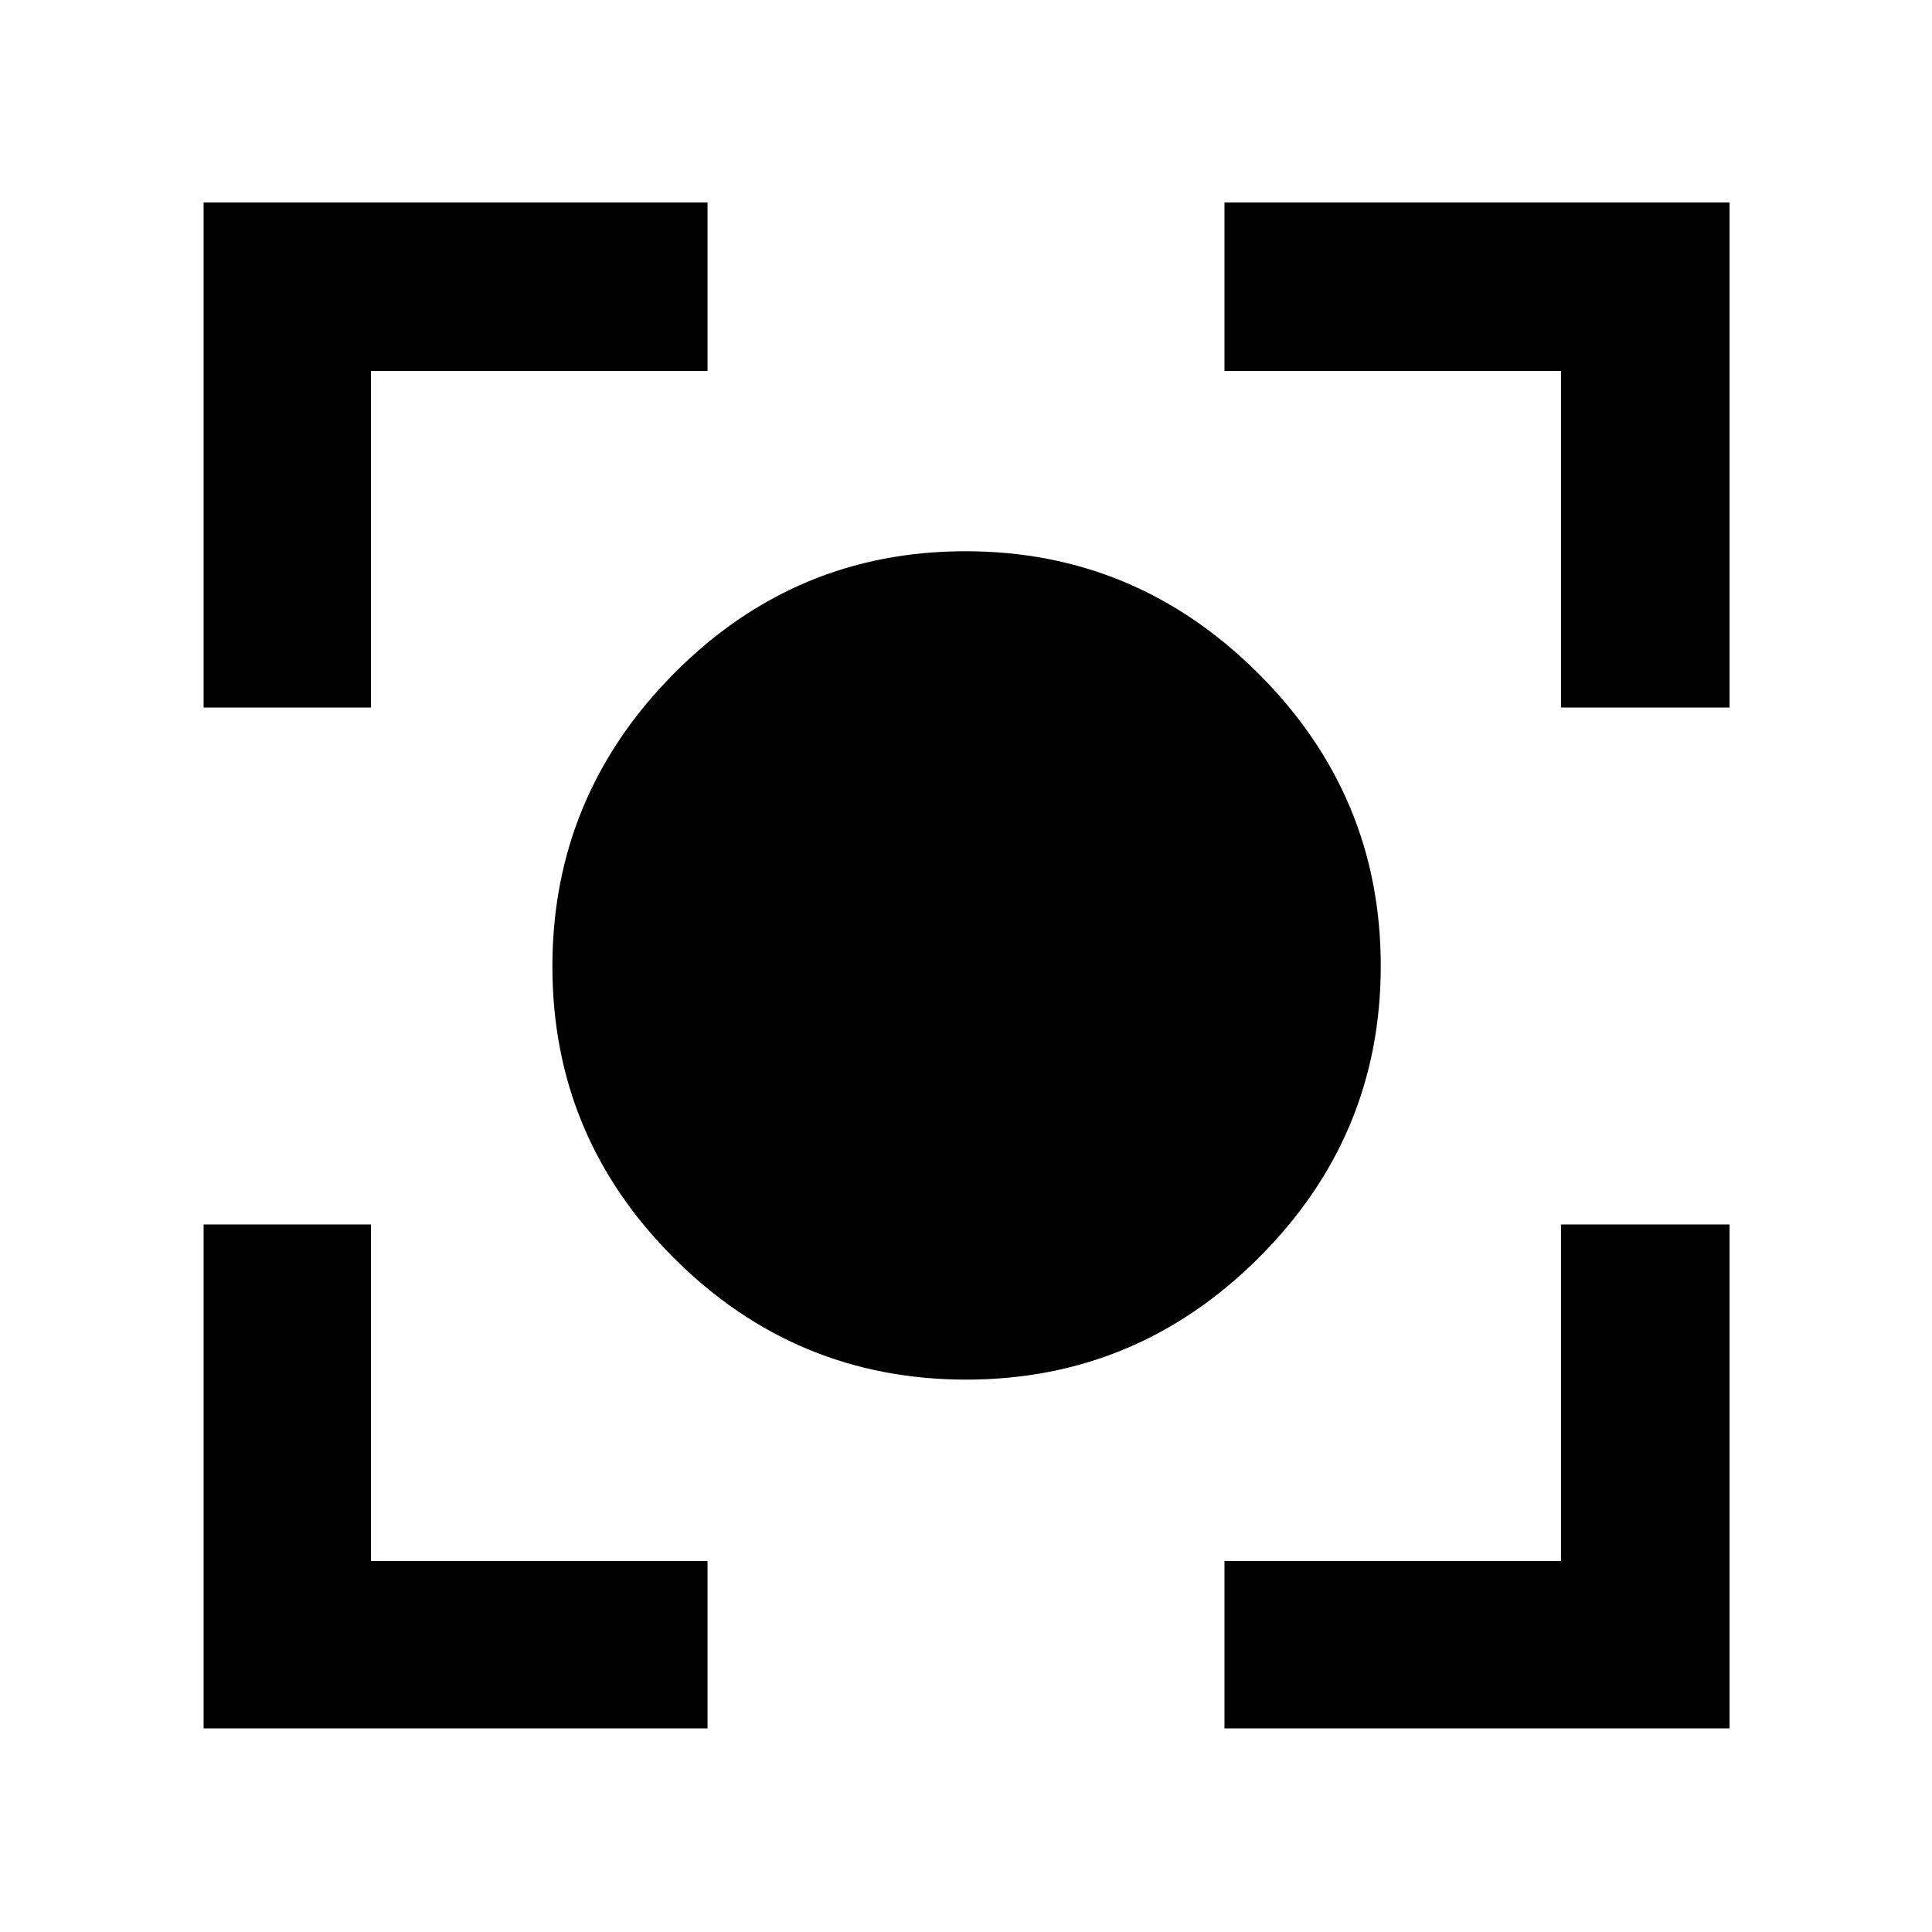 <svg xmlns="http://www.w3.org/2000/svg" height="48" viewBox="0 -960 960 960" width="48"><path d="M480.07-274.48q-84.64 0-145.11-60.3-60.48-60.3-60.48-144.94t60.3-145.5q60.3-60.87 144.94-60.87t145.5 60.69q60.87 60.69 60.87 145.33 0 84.64-60.69 145.11-60.69 60.48-145.33 60.48Zm-378.9 173.31v-250.4h83.18v167.22h167.22v83.18h-250.4Zm507.26 0v-83.18h167.22v-167.22h83.74v250.4H608.43ZM101.17-608.43v-250.96h250.4v83.74H184.35v167.22h-83.18Zm674.48 0v-167.22H608.43v-83.74h250.96v250.96h-83.74Z"/></svg>